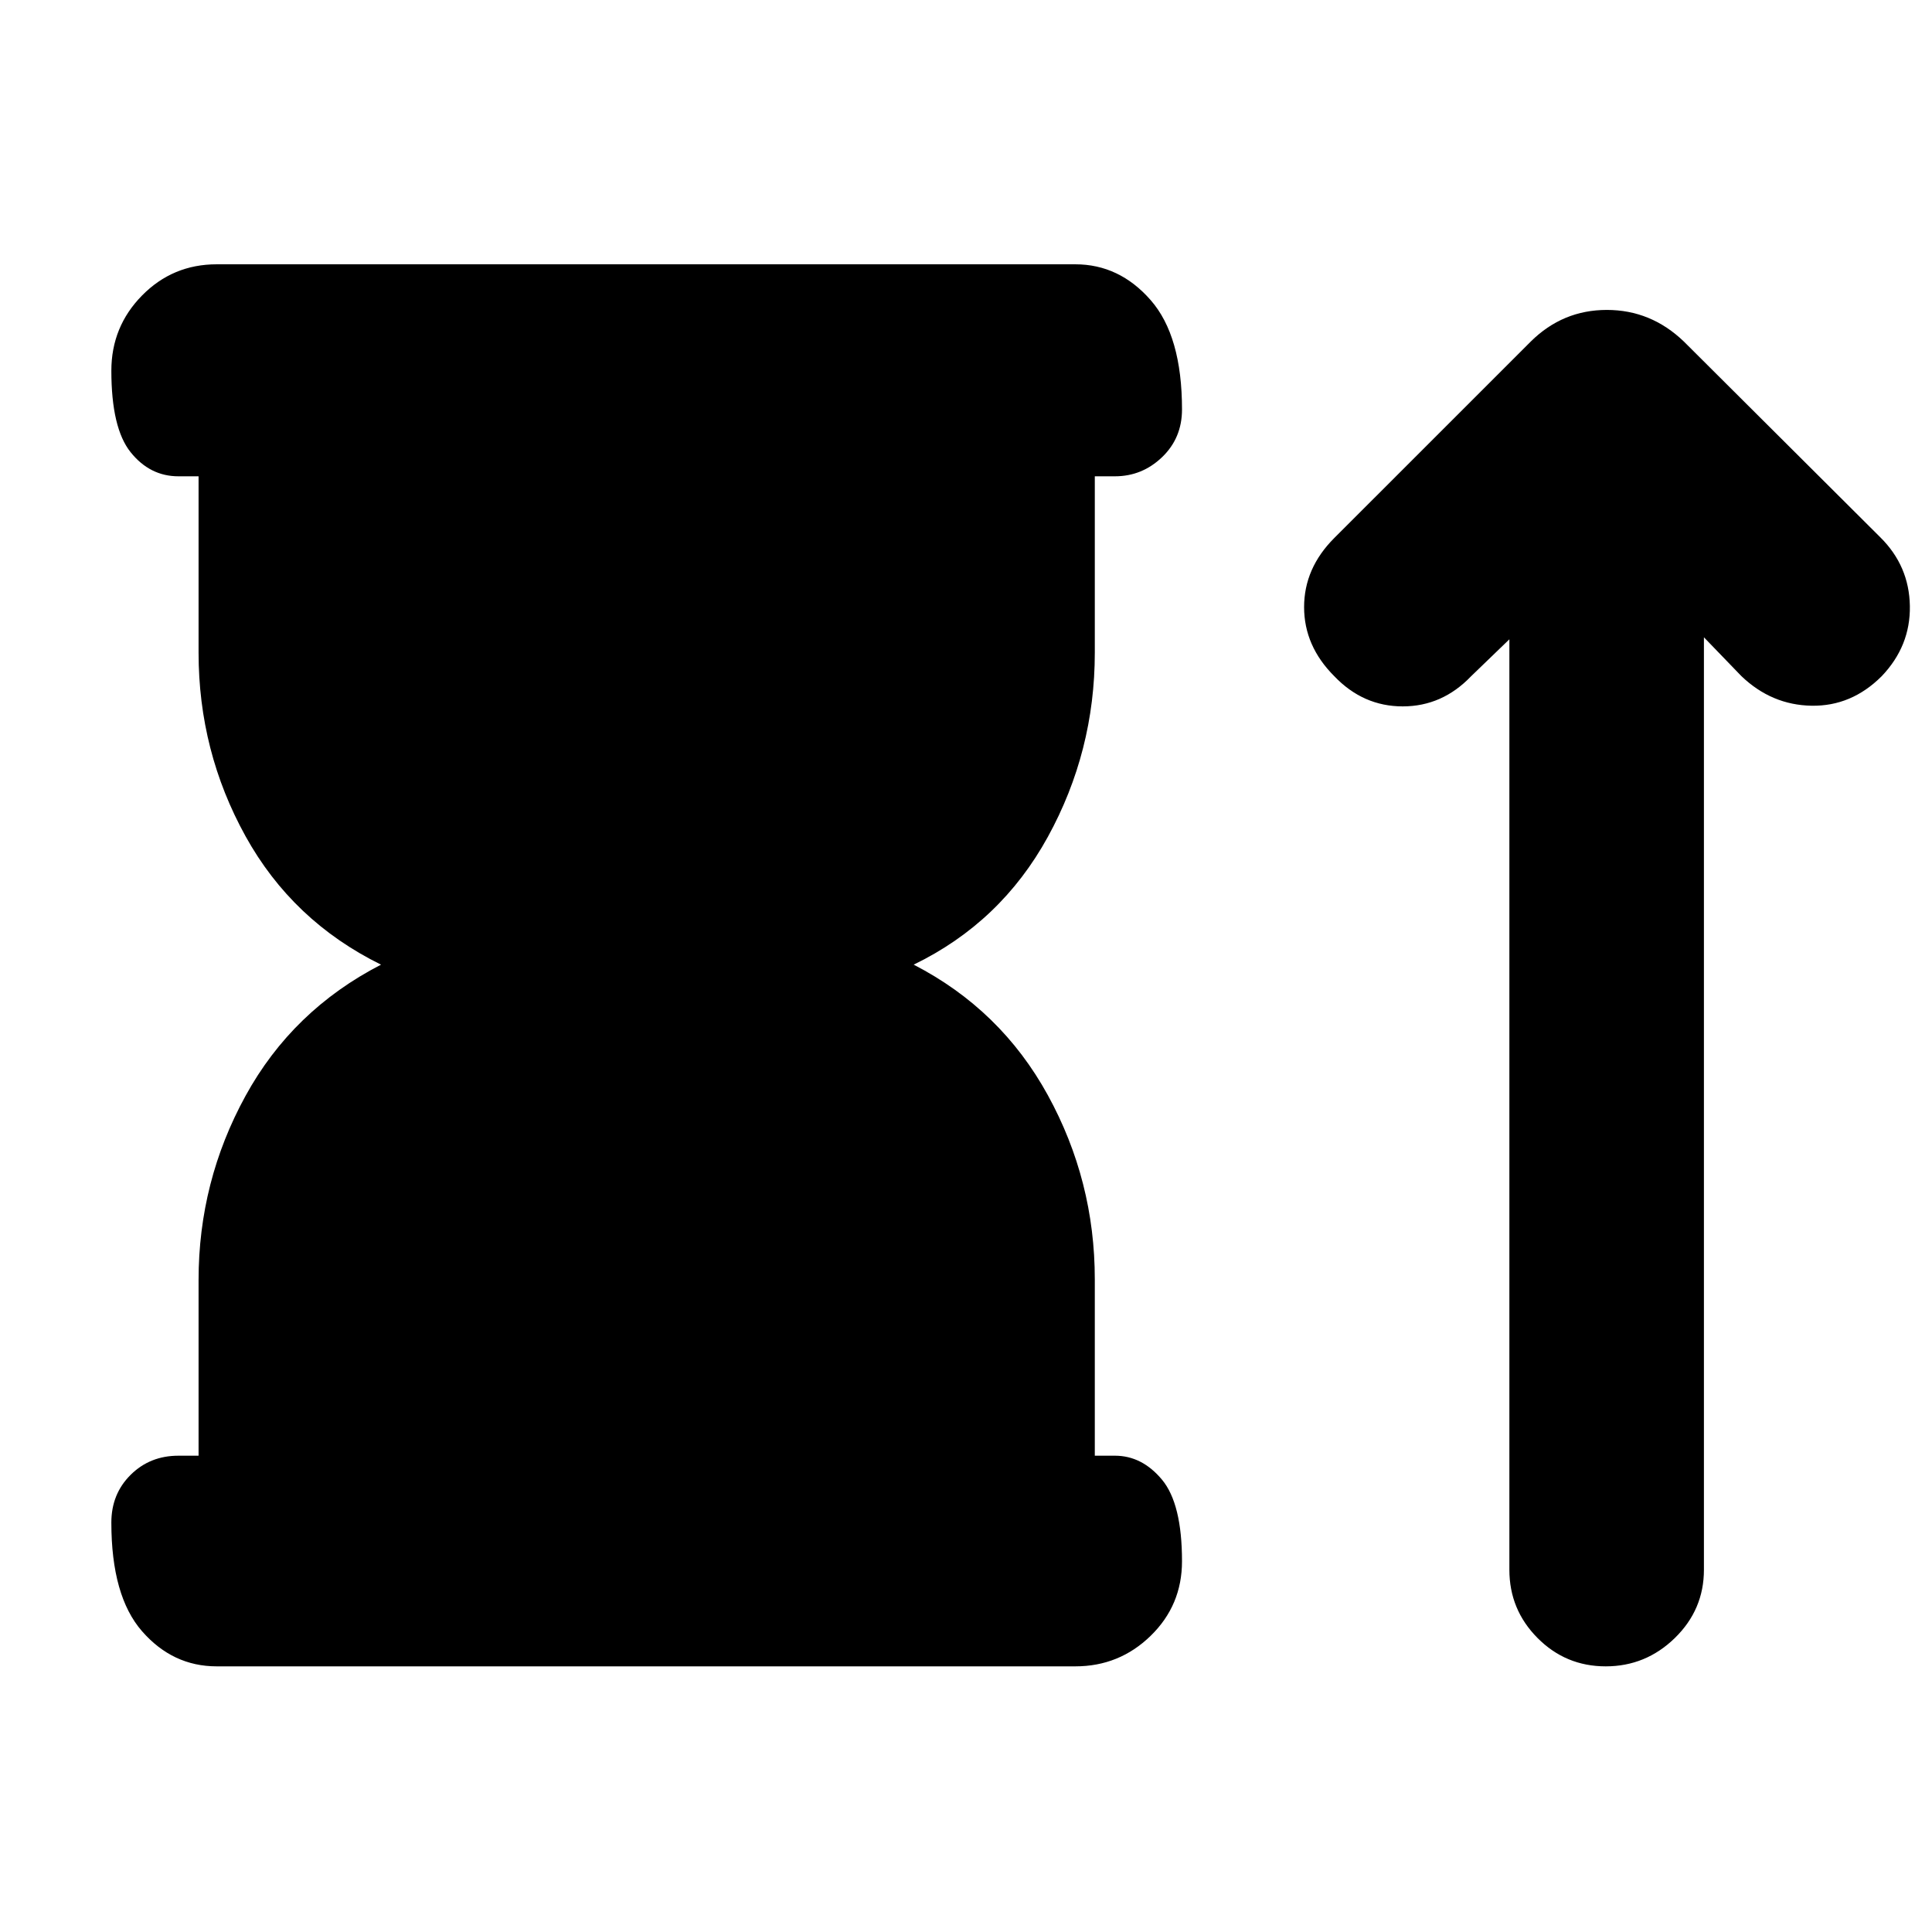 <svg xmlns="http://www.w3.org/2000/svg" height="40" viewBox="0 -960 960 960" width="40"><path d="M98.67-236.67V-324q0-48.93 23.33-91.46 23.33-42.54 67.33-65.21-44-21.66-67.33-63.83t-23.33-91.17v-87.66h-10q-14.17 0-23.75-11.95-9.59-11.95-9.59-40.5 0-21.89 15.25-37.39t37.09-15.5h426.66q21.84 0 37.42 17.79 15.58 17.78 15.58 54.33 0 14.22-9.91 23.72-9.92 9.5-23.42 9.5h-10v87.66q0 49-23.33 91.5-23.34 42.5-66.67 63.5 43.33 22.34 66.67 64.87Q544-373.26 544-324.33v87.66h10q13.5 0 23.42 11.95 9.91 11.95 9.91 40.5 0 21.89-15.58 37.05Q556.17-132 534.33-132H107.67q-21.84 0-37.09-17.45-15.25-17.45-15.25-54 0-14.22 9.59-23.72 9.58-9.5 23.75-9.5h10ZM750-642.33 731-624q-14.33 15-34 15t-34-15q-15-15-15-34.33 0-19.34 15-34.34l97.67-97.66Q776.52-806 798.42-806q21.91 0 38.25 15.67L934.33-693q14.34 14.2 14.67 34.1.33 19.9-14 34.9-15 15-34.83 14.67-19.84-.34-34.84-14.67l-18.66-19.33V-180q0 19.83-14.45 33.92Q817.77-132 797.88-132 778-132 764-146.08q-14-14.09-14-33.92v-462.33Z"/></svg>